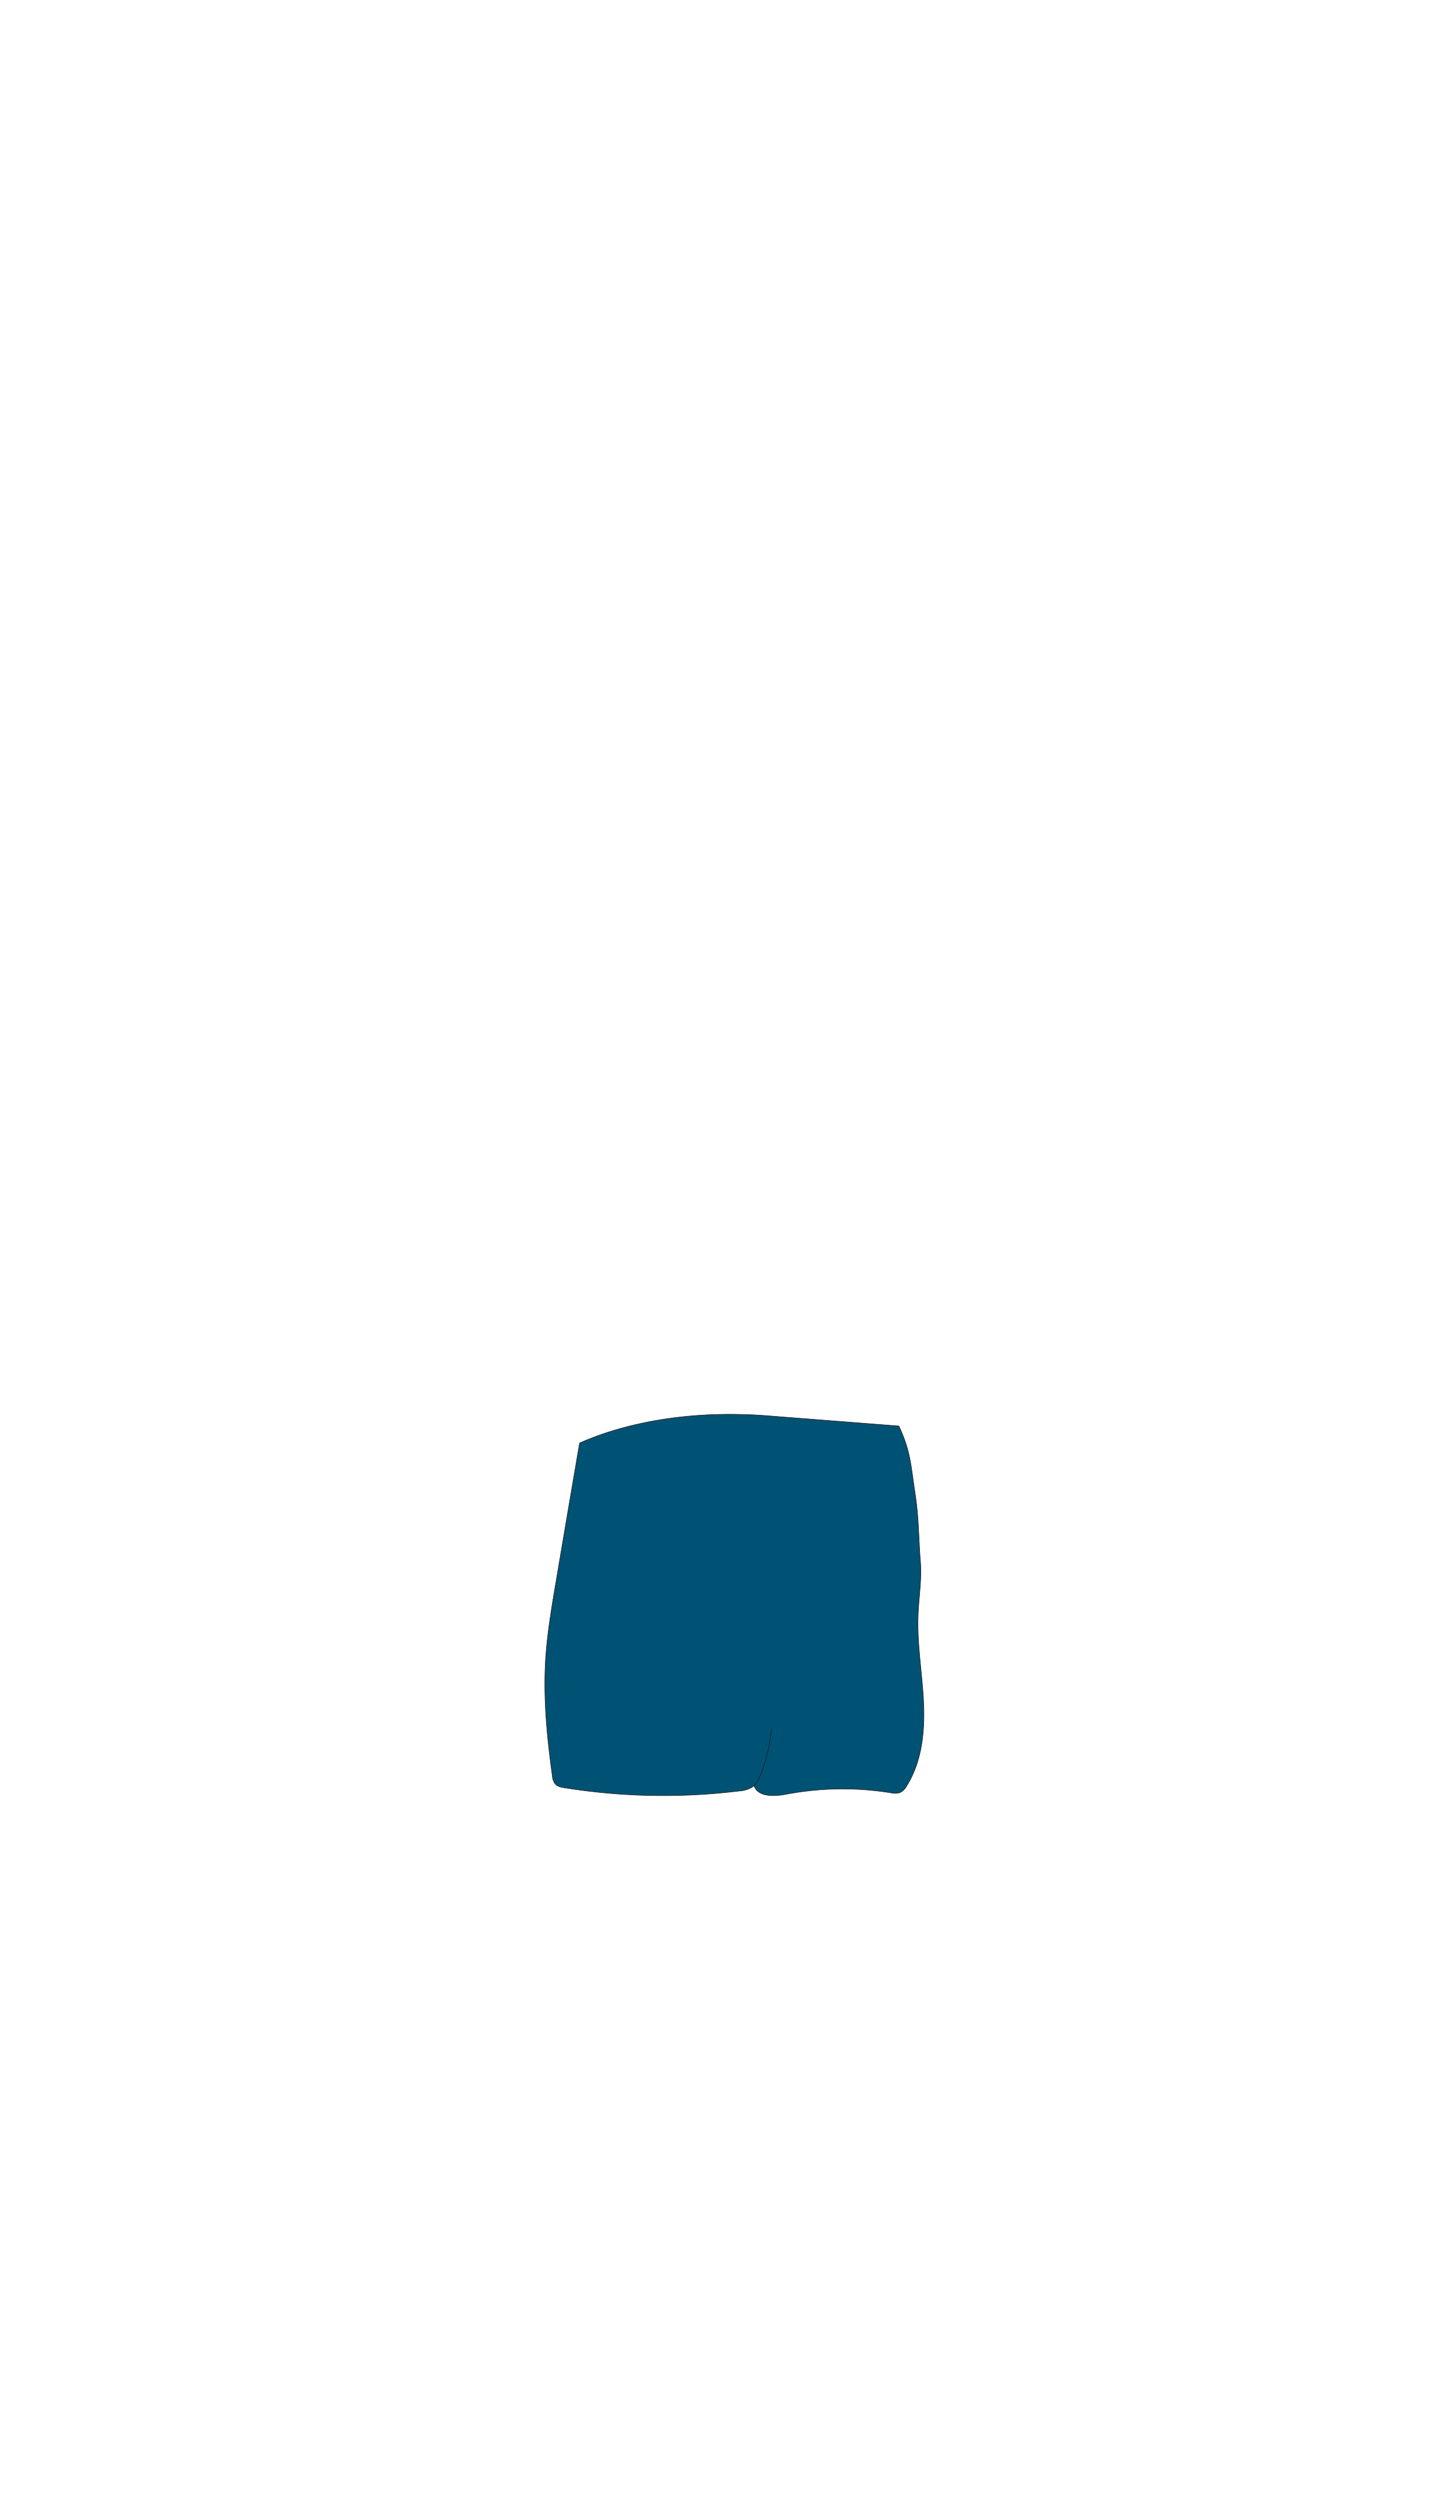 <svg id="body_left" xmlns="http://www.w3.org/2000/svg" viewBox="0 0 720 1240"><defs><style>.cls-1{fill:#005274;stroke:#231815;stroke-miterlimit:10;stroke-width:0.25px;}</style></defs><path class="cls-1" d="M374.15,885.85c2.05,5.7,10.1,5.31,16.05,4.18a150.82,150.82,0,0,1,51.69-.72,8.76,8.76,0,0,0,4.74-.1,7.77,7.77,0,0,0,3.28-3.29c7.66-12.19,9.07-27.29,8.38-41.66s-3.26-28.68-2.71-43.06c.34-8.9,1.87-17.78,1.14-26.65-.91-11-.69-21.18-2.69-34.18-2.11-13.74-2.12-20.41-8-33l-64.19-5c-34.82-2.86-68.2,1.92-94.24,13.44q-6,35-11.9,70c-2,11.82-4,23.68-4.86,35.65-1.39,19.82.48,39.72,3.23,59.4a7.51,7.51,0,0,0,1.43,4.1c1.13,1.26,2.93,1.61,4.59,1.88a310.81,310.81,0,0,0,86.74,1.59,14.32,14.32,0,0,0,6.15-1.74c2.35-1.52,3.62-4.23,4.63-6.84a81.18,81.18,0,0,0,5.16-22.27"/></svg>
